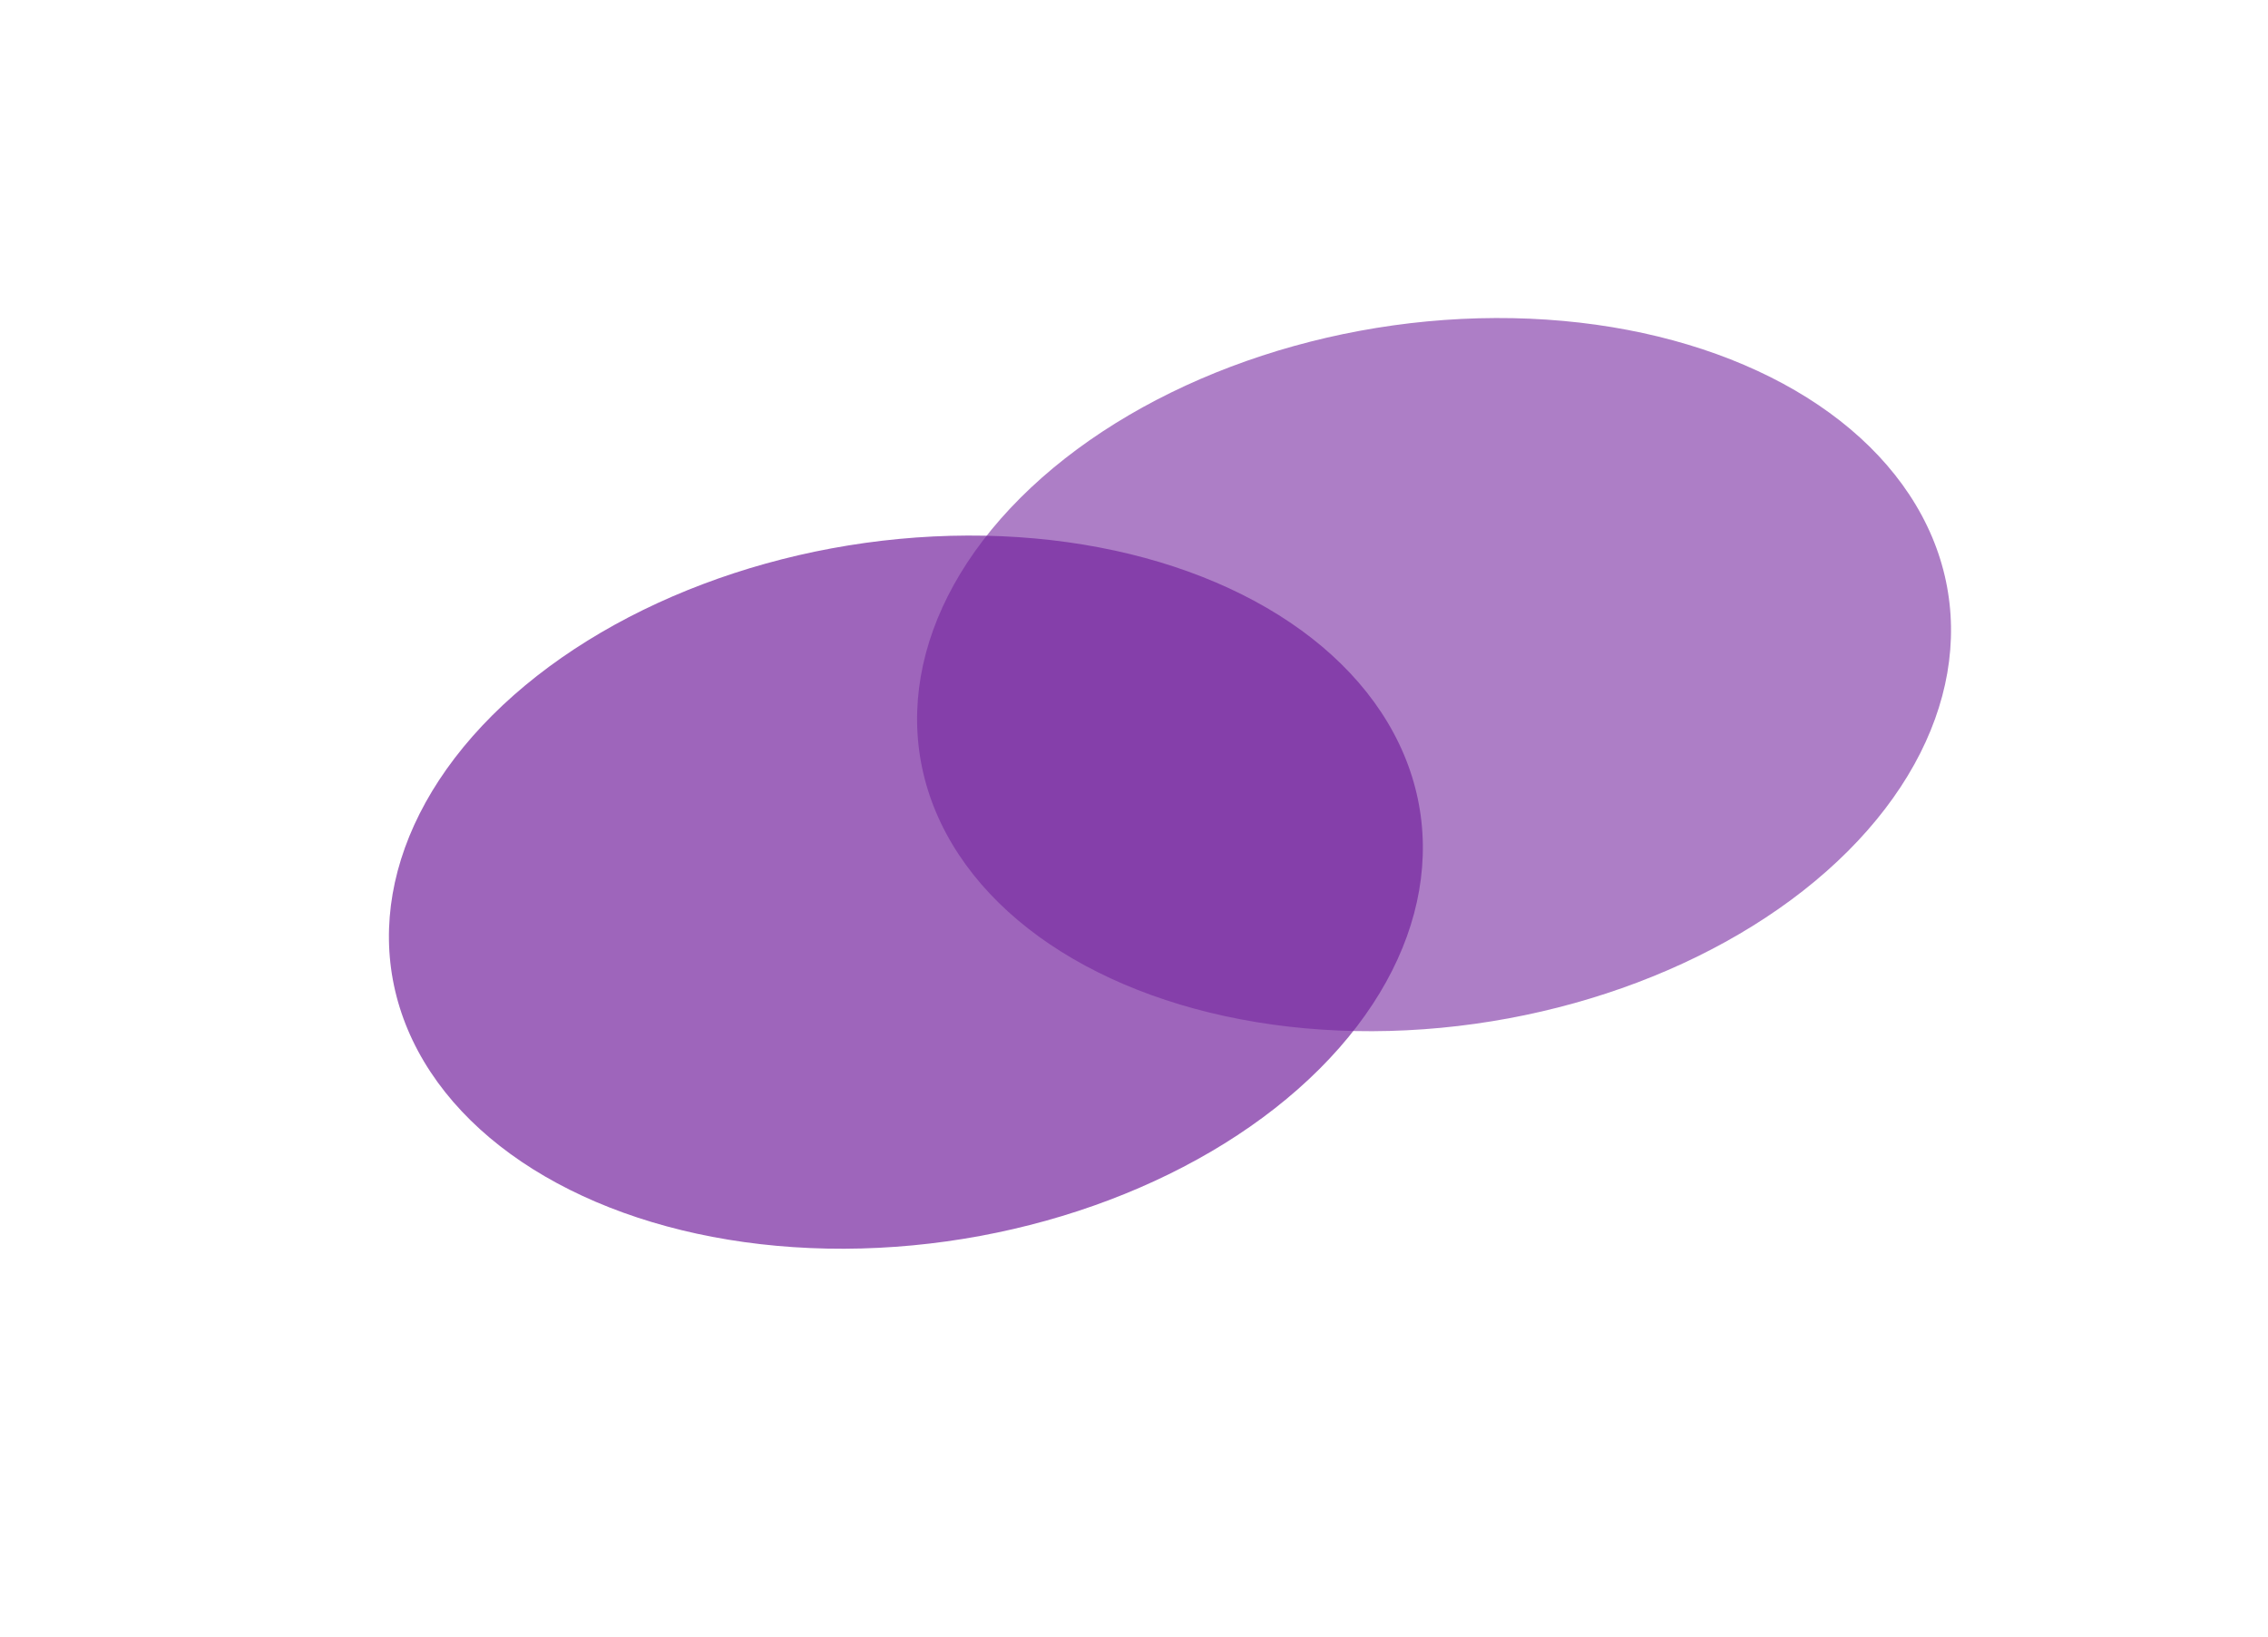 <svg width="1168" height="843" viewBox="0 0 1168 843" fill="none" xmlns="http://www.w3.org/2000/svg">
<g filter="url(#filter0_f_64_1210)">
<ellipse rx="231.557" ry="225.538" transform="matrix(0.92 0.393 -0.708 0.707 466.528 459.332)" fill="#76269F" fill-opacity="0.71"/>
</g>
<g filter="url(#filter1_f_64_1210)">
<ellipse rx="231.557" ry="225.538" transform="matrix(0.92 0.393 -0.708 0.707 738.528 347.332)" fill="#76269F" fill-opacity="0.59"/>
</g>
<defs>
<filter id="filter0_f_64_1210" x="0.406" y="75.797" width="932.244" height="767.07" filterUnits="userSpaceOnUse" color-interpolation-filters="sRGB">
<feFlood flood-opacity="0" result="BackgroundImageFix"/>
<feBlend mode="normal" in="SourceGraphic" in2="BackgroundImageFix" result="shape"/>
<feGaussianBlur stdDeviation="100" result="effect1_foregroundBlur_64_1210"/>
</filter>
<filter id="filter1_f_64_1210" x="309.503" y="0.894" width="858.05" height="692.877" filterUnits="userSpaceOnUse" color-interpolation-filters="sRGB">
<feFlood flood-opacity="0" result="BackgroundImageFix"/>
<feBlend mode="normal" in="SourceGraphic" in2="BackgroundImageFix" result="shape"/>
<feGaussianBlur stdDeviation="81.452" result="effect1_foregroundBlur_64_1210"/>
</filter>
</defs>
</svg>
